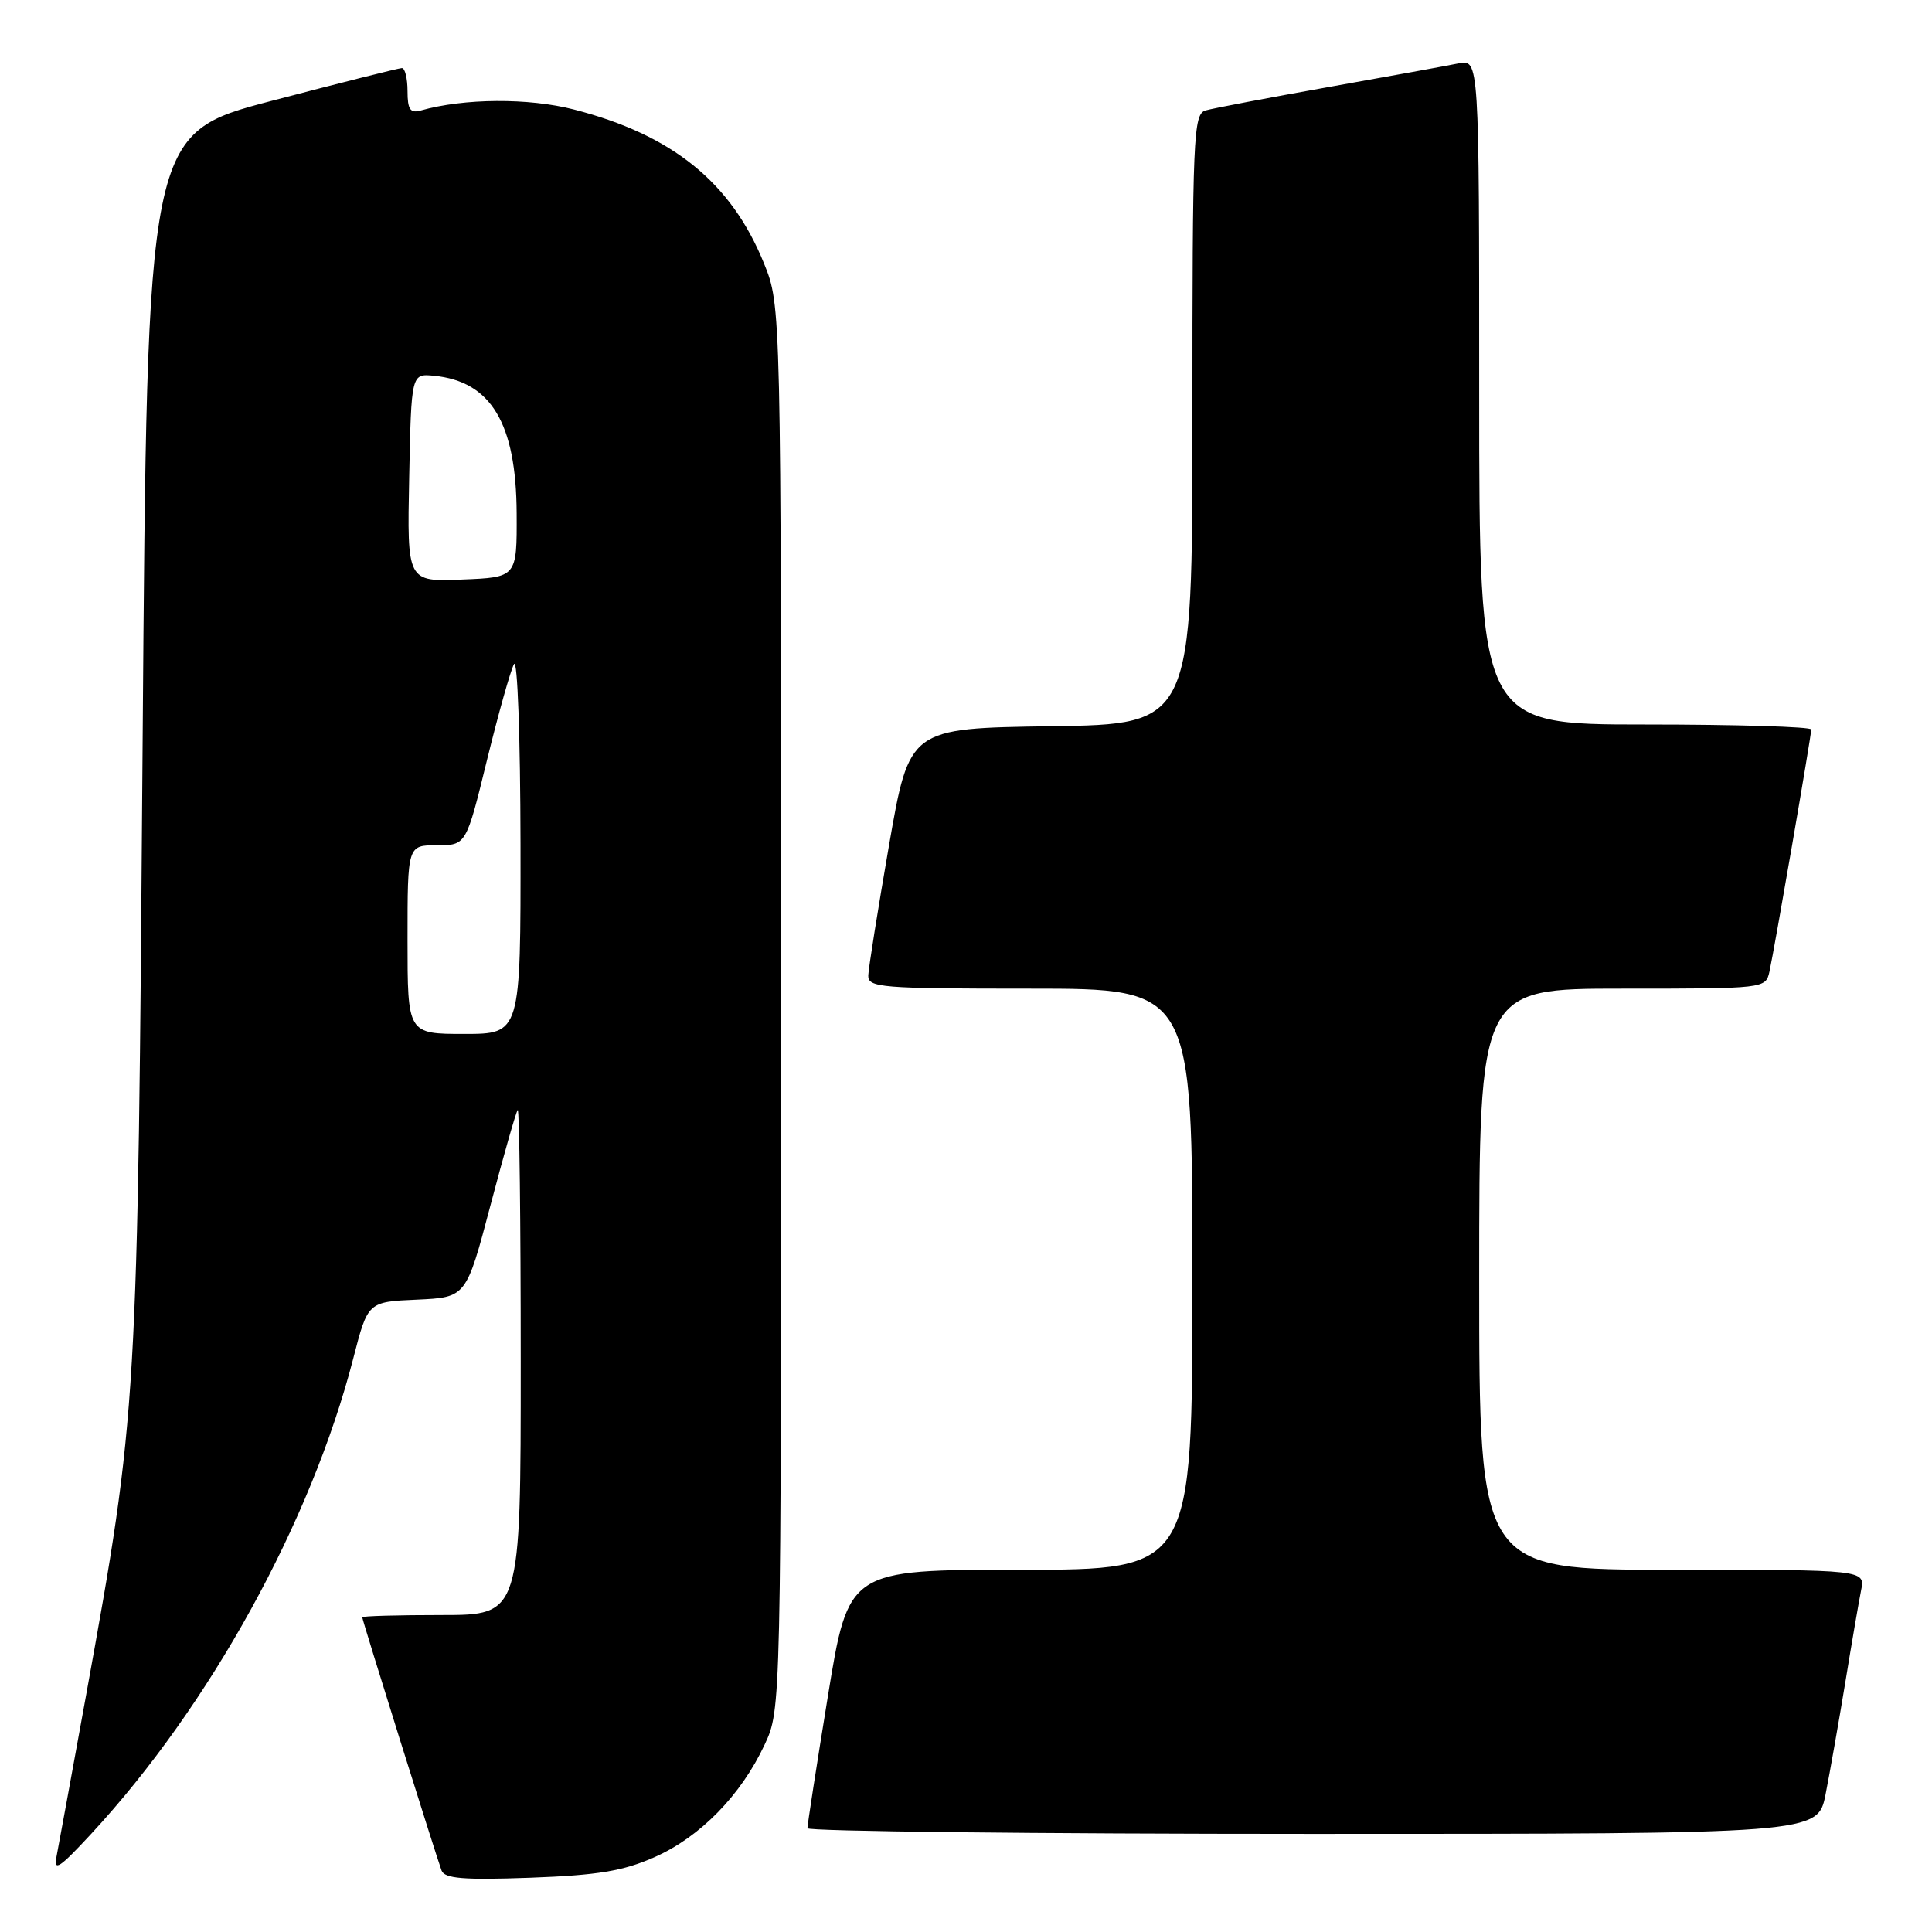 <?xml version="1.0" encoding="UTF-8" standalone="no"?>
<!DOCTYPE svg PUBLIC "-//W3C//DTD SVG 1.1//EN" "http://www.w3.org/Graphics/SVG/1.1/DTD/svg11.dtd" >
<svg xmlns="http://www.w3.org/2000/svg" xmlns:xlink="http://www.w3.org/1999/xlink" version="1.1" viewBox="0 0 256 256">
 <g >
 <path fill="currentColor"
d=" M 86.74 246.08 C 92.78 243.41 98.19 237.87 101.32 231.17 C 103.50 226.50 103.50 226.50 103.50 133.50 C 103.50 40.50 103.50 40.50 101.24 34.92 C 96.89 24.17 89.12 17.88 76.06 14.51 C 70.05 12.96 61.50 13.01 55.75 14.64 C 54.36 15.03 54.00 14.51 54.00 12.07 C 54.00 10.38 53.66 9.01 53.25 9.02 C 52.84 9.02 45.08 10.98 36.00 13.36 C 19.50 17.69 19.50 17.69 18.90 98.10 C 18.25 186.50 18.21 187.06 11.43 224.50 C 9.53 234.95 7.76 244.62 7.49 246.00 C 7.08 248.07 7.87 247.55 12.08 243.00 C 27.81 226.00 41.22 201.67 46.81 180.00 C 48.74 172.50 48.74 172.50 55.25 172.21 C 61.77 171.91 61.77 171.91 64.99 159.71 C 66.76 152.99 68.38 147.31 68.60 147.08 C 68.82 146.85 69.00 161.82 69.00 180.33 C 69.00 214.00 69.00 214.00 58.50 214.00 C 52.72 214.00 48.00 214.13 48.00 214.30 C 48.00 214.67 57.80 245.96 58.51 247.86 C 58.91 248.92 61.42 249.13 70.26 248.81 C 79.22 248.48 82.56 247.93 86.74 246.08 Z  M 241.90 237.75 C 242.47 234.86 243.64 228.22 244.50 223.00 C 245.35 217.78 246.30 212.26 246.60 210.75 C 247.16 208.00 247.16 208.00 221.58 208.00 C 196.00 208.00 196.00 208.00 196.00 169.50 C 196.00 131.00 196.00 131.00 214.98 131.00 C 233.85 131.00 233.96 130.99 234.46 128.75 C 235.13 125.71 240.00 97.50 240.00 96.66 C 240.00 96.30 230.10 96.00 218.00 96.00 C 196.00 96.00 196.00 96.00 196.00 51.92 C 196.00 7.84 196.00 7.84 193.25 8.40 C 191.74 8.71 183.97 10.12 176.00 11.54 C 168.03 12.96 160.71 14.35 159.75 14.63 C 158.12 15.10 158.00 17.92 158.00 55.55 C 158.00 95.96 158.00 95.96 139.25 96.23 C 120.50 96.50 120.50 96.50 117.80 112.00 C 116.32 120.53 115.08 128.29 115.05 129.25 C 115.00 130.86 116.67 131.00 136.50 131.00 C 158.00 131.00 158.00 131.00 158.00 169.50 C 158.00 208.00 158.00 208.00 135.21 208.00 C 112.43 208.00 112.43 208.00 109.70 224.75 C 108.20 233.96 106.98 241.84 106.99 242.25 C 106.99 242.66 137.12 243.00 173.93 243.00 C 240.86 243.00 240.86 243.00 241.90 237.75 Z  M 54.00 124.50 C 54.00 112.00 54.00 112.00 57.89 112.00 C 61.77 112.00 61.77 112.00 64.52 100.75 C 66.04 94.56 67.65 88.83 68.11 88.00 C 68.57 87.17 68.95 97.77 68.97 111.75 C 69.00 137.00 69.00 137.00 61.50 137.00 C 54.00 137.00 54.00 137.00 54.00 124.50 Z  M 54.22 63.29 C 54.50 49.50 54.50 49.50 57.50 49.79 C 65.06 50.53 68.40 56.07 68.46 68.00 C 68.50 76.50 68.50 76.50 61.22 76.79 C 53.94 77.09 53.94 77.09 54.22 63.29 Z "/>
</g>
</svg>